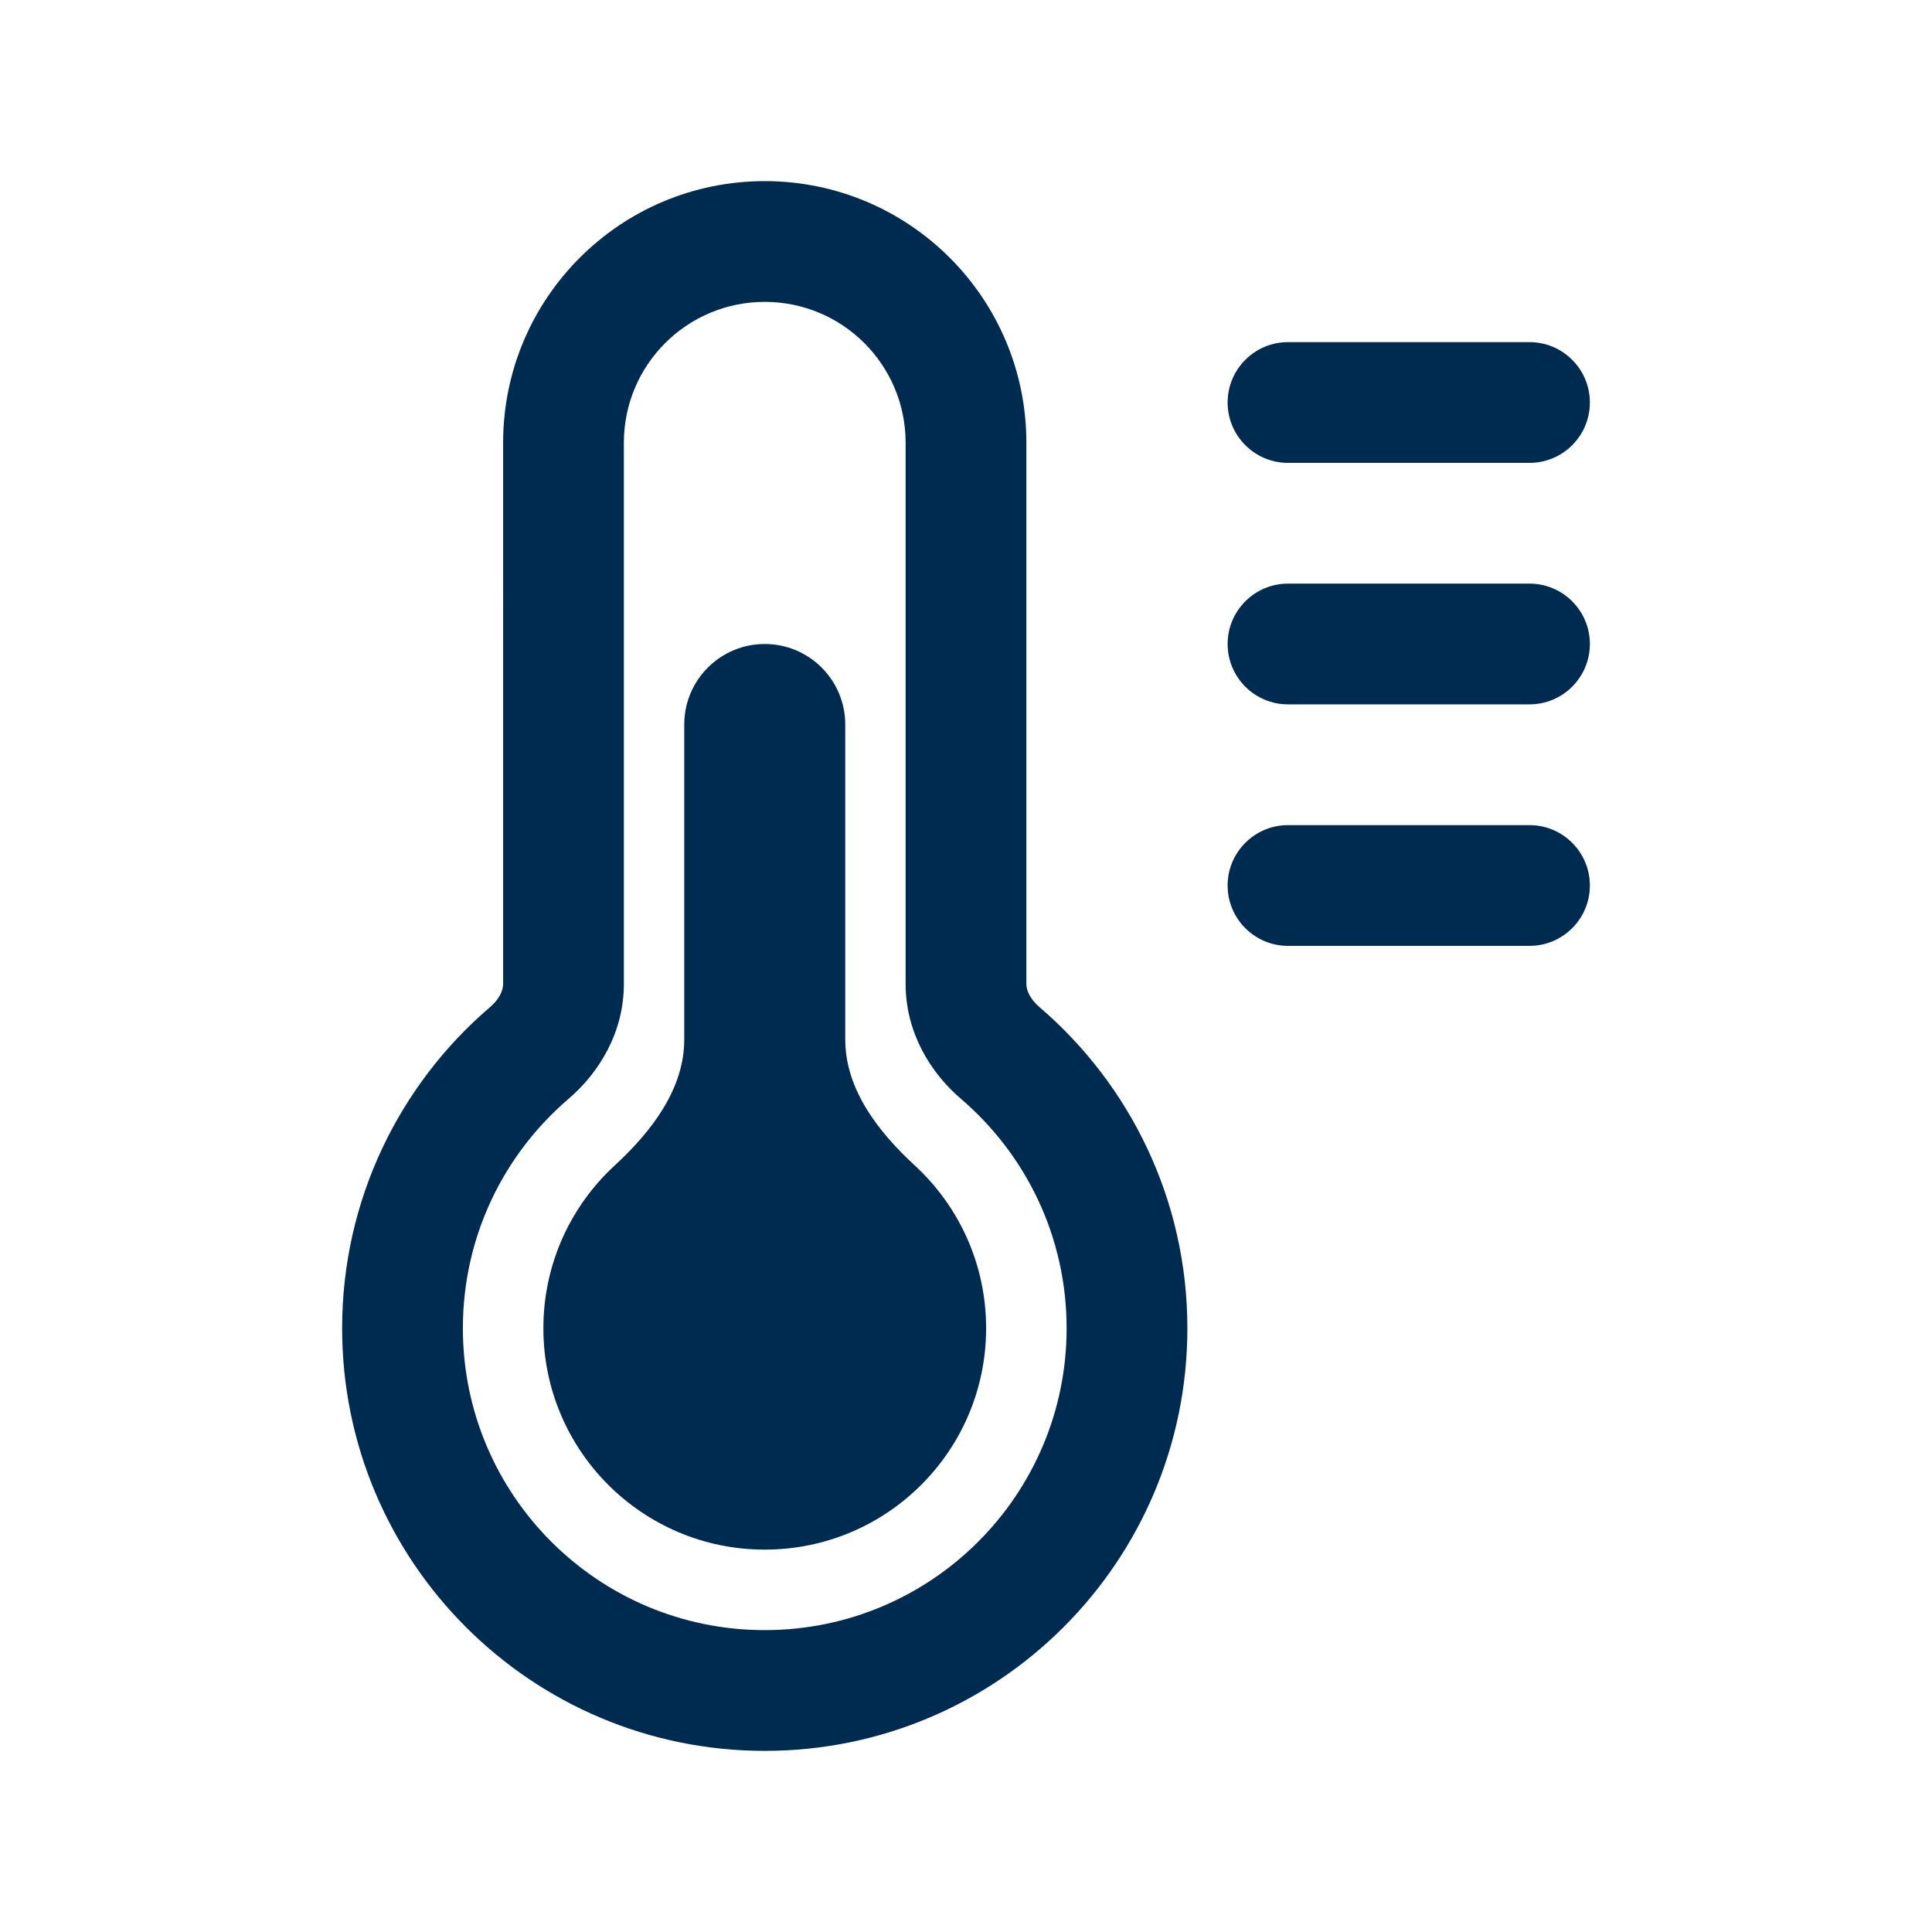 <svg width="24" height="24" viewBox="0 0 24 24" fill="none" xmlns="http://www.w3.org/2000/svg">
<path fill-rule="evenodd" clip-rule="evenodd" d="M9.5,3.75c-0.967,0 -1.75,0.783 -1.75,1.75v6.724c0,0.598 -0.305,1.099 -0.687,1.426c-0.805,0.689 -1.313,1.71 -1.313,2.85c0,2.071 1.679,3.75 3.75,3.75c2.071,0 3.75,-1.679 3.75,-3.75c0,-1.14 -0.508,-2.161 -1.313,-2.85c-0.382,-0.327 -0.687,-0.828 -0.687,-1.426v-6.724c0,-0.967 -0.783,-1.75 -1.75,-1.75zM6.25,5.5c0,-1.795 1.455,-3.25 3.25,-3.25c1.795,0 3.25,1.455 3.25,3.25v6.724c0,0.07 0.038,0.18 0.163,0.287c1.123,0.962 1.837,2.393 1.837,3.989c0,2.9 -2.35,5.25 -5.25,5.25c-2.899,0 -5.25,-2.35 -5.25,-5.25c0,-1.597 0.714,-3.028 1.837,-3.989c0.125,-0.107 0.163,-0.217 0.163,-0.287zM10.5,9v3.913c0,0.618 0.409,1.146 0.864,1.565c0.545,0.502 0.886,1.222 0.886,2.022c0,1.519 -1.231,2.75 -2.75,2.75c-1.519,0 -2.75,-1.231 -2.75,-2.75c0,-0.8 0.341,-1.52 0.886,-2.022c0.454,-0.419 0.864,-0.947 0.864,-1.565v-3.913c0,-0.552 0.448,-1 1,-1c0.552,0 1,0.448 1,1zM19,4.25c0.414,0 0.75,0.336 0.75,0.75c0,0.414 -0.336,0.75 -0.75,0.75h-3c-0.414,0 -0.75,-0.336 -0.75,-0.75c0,-0.414 0.336,-0.75 0.75,-0.75zM15.25,8c0,-0.414 0.336,-0.75 0.75,-0.75h3c0.414,0 0.75,0.336 0.75,0.75c0,0.414 -0.336,0.75 -0.75,0.75h-3c-0.414,0 -0.75,-0.336 -0.75,-0.75zM19,10.25c0.414,0 0.75,0.336 0.75,0.75c0,0.414 -0.336,0.75 -0.75,0.75h-3c-0.414,0 -0.75,-0.336 -0.75,-0.75c0,-0.414 0.336,-0.75 0.75,-0.75z" fill="#002B51"/>
</svg>
